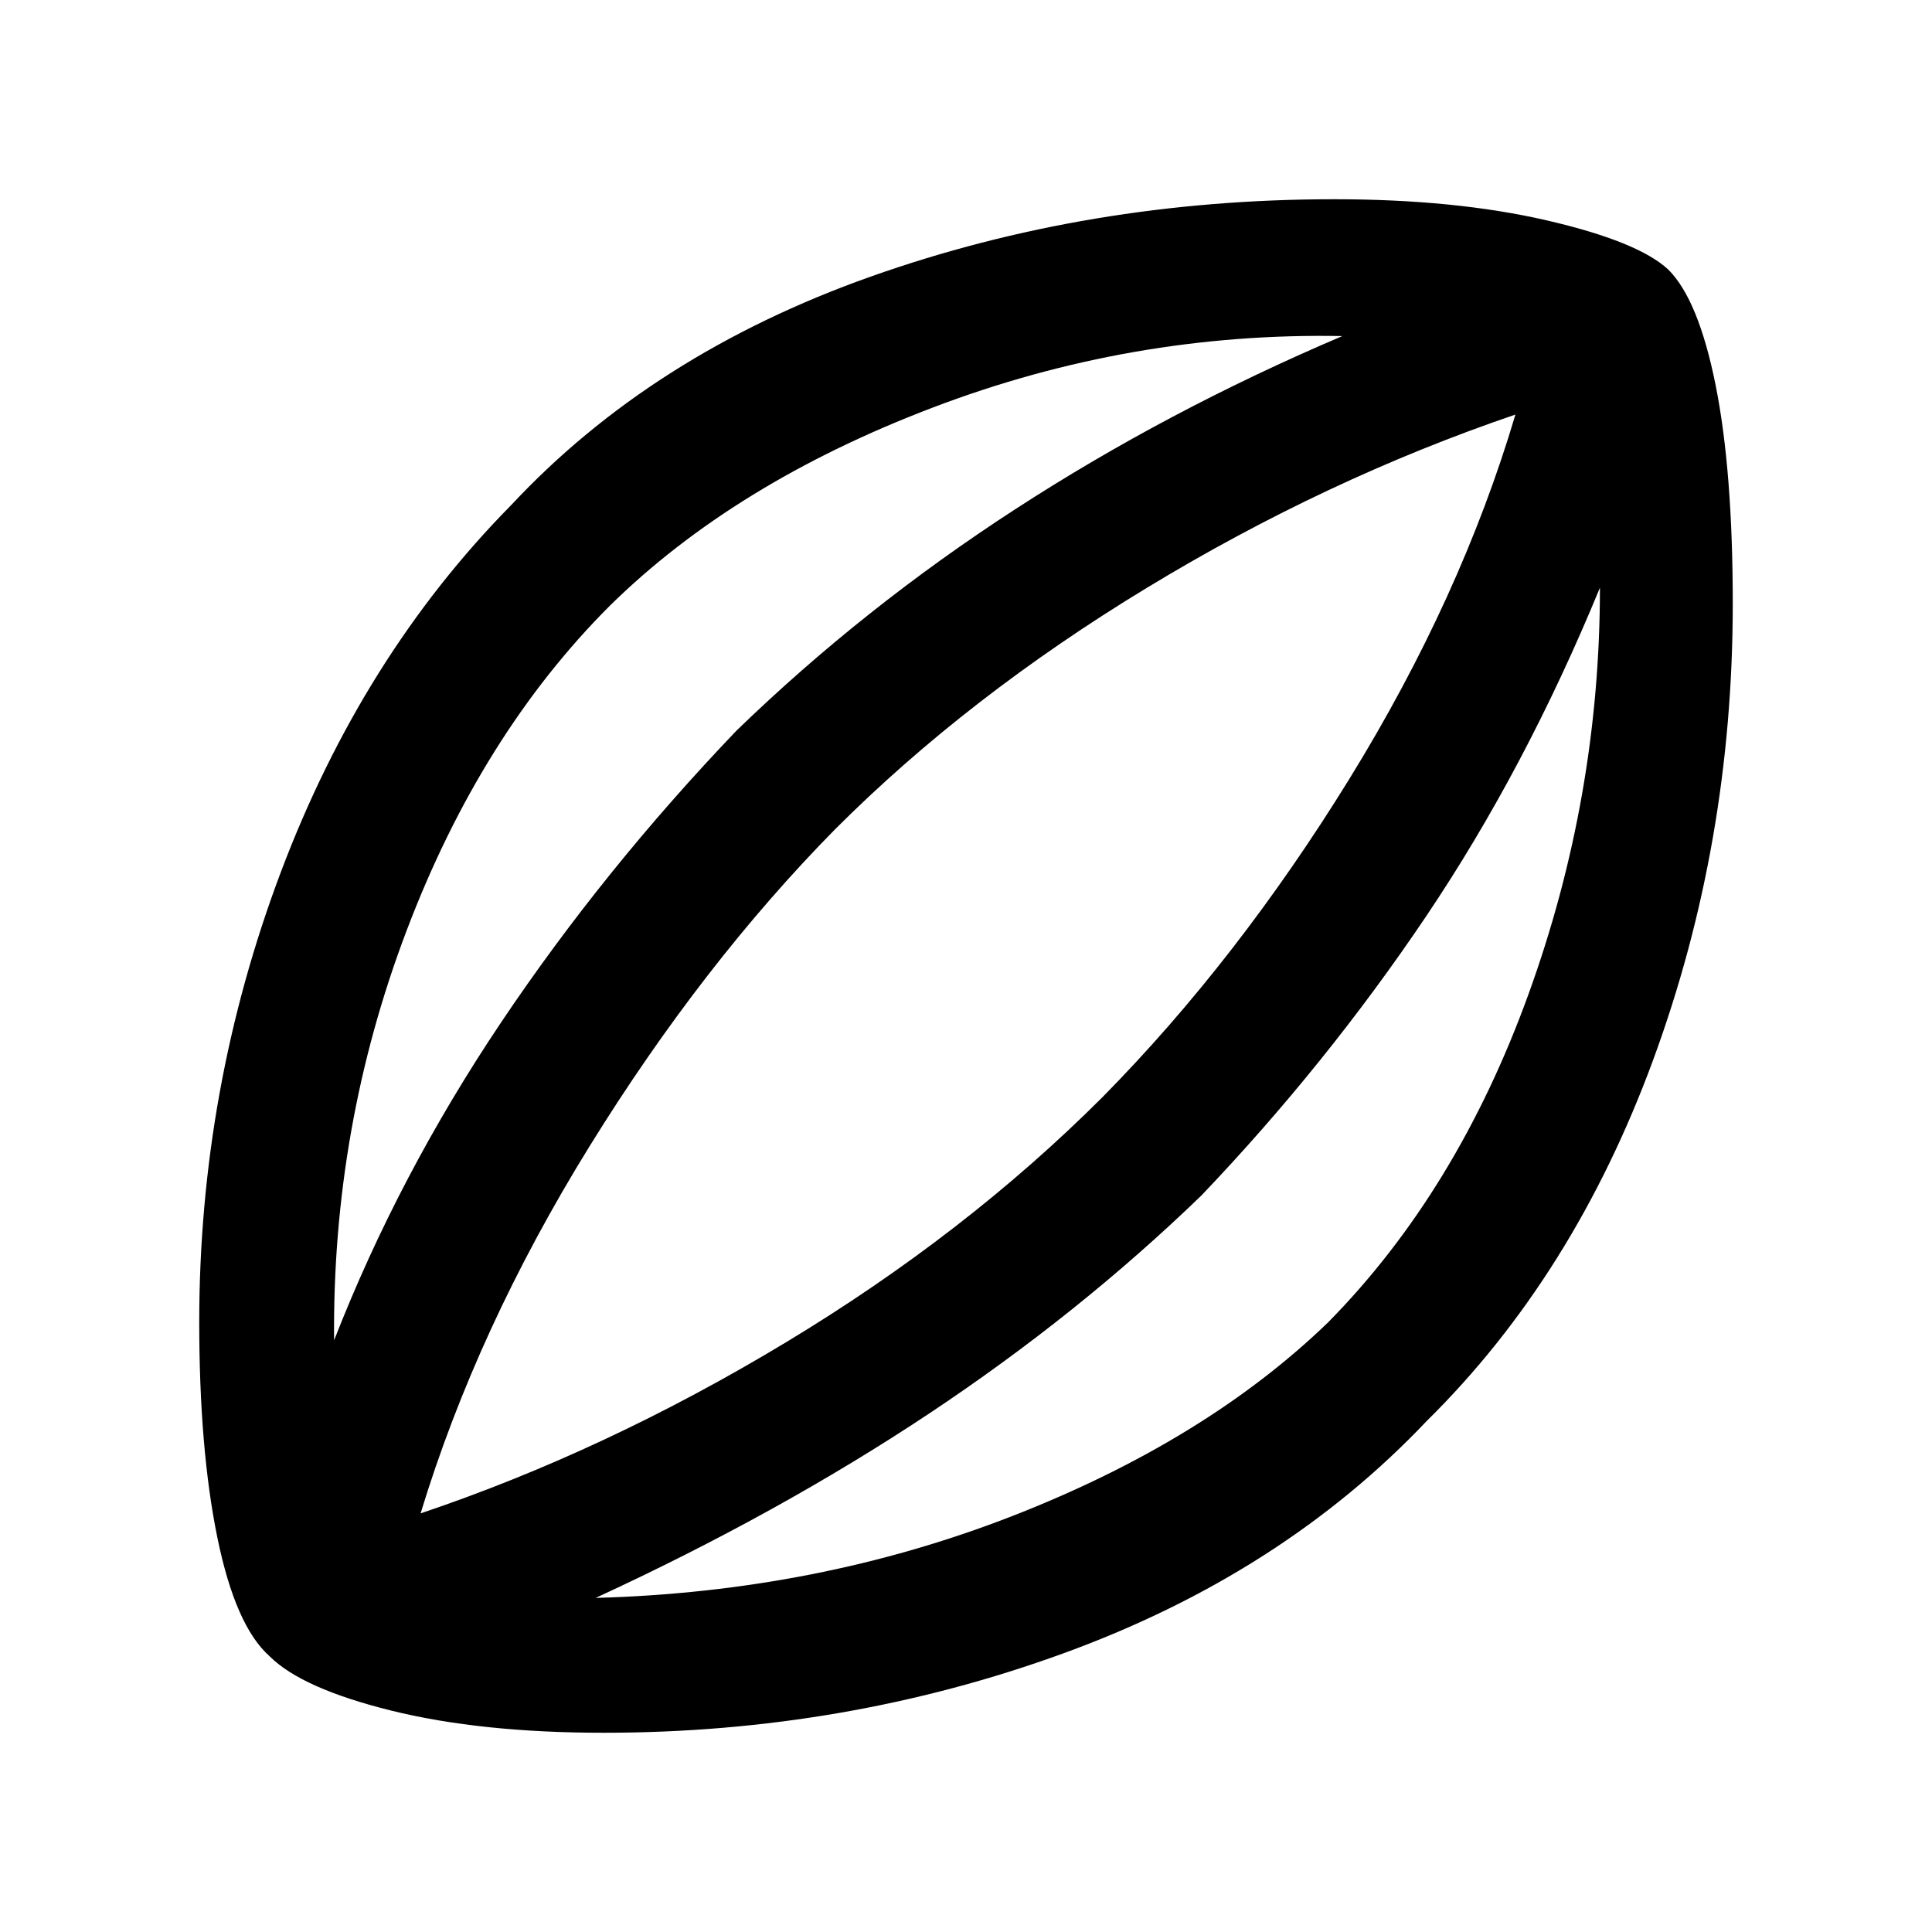 <svg xmlns="http://www.w3.org/2000/svg" height="40" width="40"><path d="M12.5 35.875q-2.542 0-4.396-.458-1.854-.459-2.521-1.125-.708-.625-1.083-2.459-.375-1.833-.375-4.458 0-4.833 1.687-9.313 1.688-4.479 4.771-7.604 2.917-3.125 7.438-4.729t9.604-1.604q2.5 0 4.396.437 1.896.438 2.521 1.021.625.625.979 2.396t.354 4.521q0 4.958-1.646 9.438-1.646 4.479-4.687 7.479-3 3.166-7.521 4.812-4.521 1.646-9.521 1.646ZM6.917 27.75q1.333-3.417 3.458-6.583Q12.5 18 15.25 15.125q2.625-2.542 5.771-4.583 3.146-2.042 6.771-3.584-4.375-.083-8.48 1.48-4.104 1.562-6.687 4.104-2.667 2.666-4.208 6.729-1.542 4.062-1.5 8.479Zm5.416 5.333q4.584-.125 8.605-1.687 4.02-1.563 6.562-4.021 2.667-2.708 4.146-6.792 1.479-4.083 1.479-8.416-1.542 3.75-3.604 6.812-2.063 3.063-4.646 5.771-2.542 2.458-5.646 4.521-3.104 2.062-6.896 3.812Zm-3.625-1.75q3.834-1.291 7.563-3.541 3.729-2.25 6.562-5.084 2.792-2.833 5.105-6.583 2.312-3.75 3.437-7.542-3.917 1.334-7.625 3.584t-6.458 5q-2.75 2.791-5.084 6.562-2.333 3.771-3.5 7.604Zm11.334-11.375Z"/></svg>